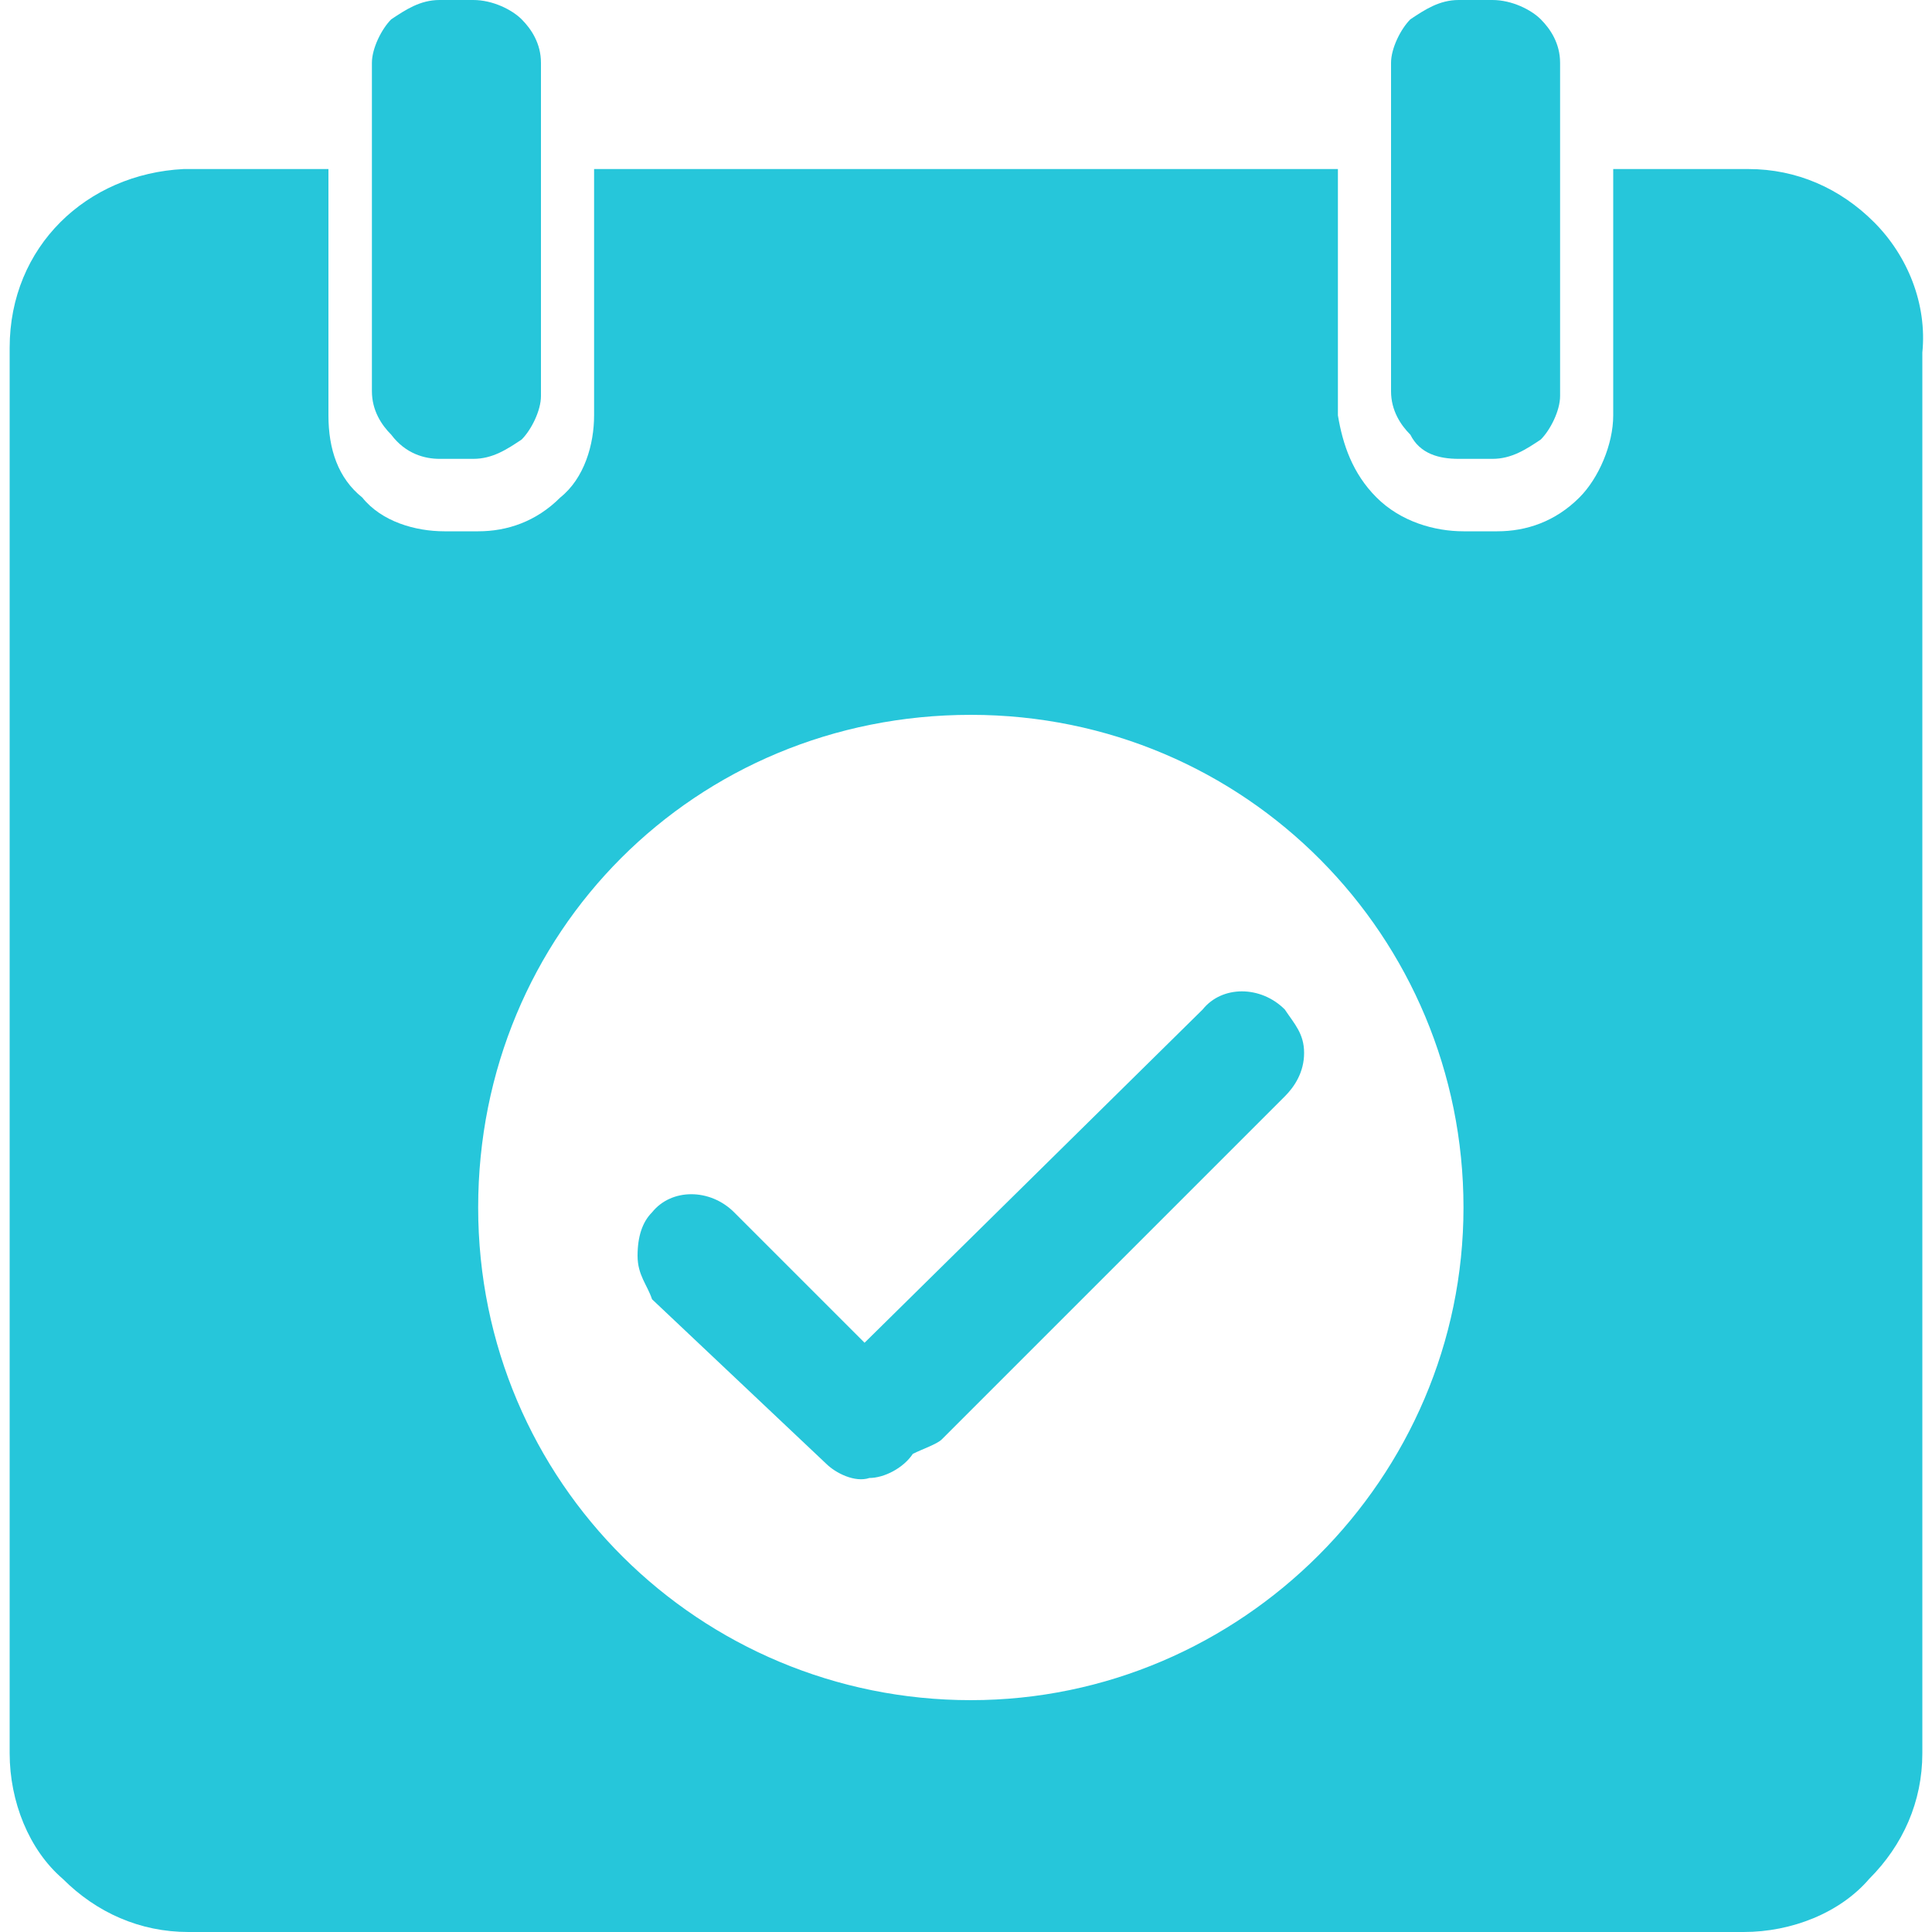 <?xml version="1.0" standalone="no"?><!DOCTYPE svg PUBLIC "-//W3C//DTD SVG 1.1//EN" "http://www.w3.org/Graphics/SVG/1.1/DTD/svg11.dtd"><svg t="1532662724598" class="icon" style="" viewBox="0 0 1024 1024" version="1.1" xmlns="http://www.w3.org/2000/svg" p-id="2284" xmlns:xlink="http://www.w3.org/1999/xlink" width="400" height="400"><defs><style type="text/css"></style></defs><path d="M773.12 243.2h17.92c10.24 0 17.92-5.12 25.6-10.24 5.12-5.12 10.24-15.36 10.24-23.04V33.28c0-10.24-5.12-17.92-10.24-23.04-5.12-5.12-15.36-10.24-25.6-10.24h-17.92c-10.24 0-17.92 5.12-25.6 10.24-5.12 5.12-10.24 15.36-10.24 23.04v174.08c0 10.24 5.12 17.92 10.24 23.04 5.12 10.24 15.36 12.8 25.6 12.8zM232.96 243.2h17.92c10.24 0 17.92-5.12 25.6-10.24 5.12-5.12 10.24-15.36 10.24-23.04V33.28c0-10.24-5.12-17.92-10.24-23.04-5.12-5.12-15.36-10.24-25.6-10.24h-17.92c-10.24 0-17.92 5.12-25.6 10.24-5.12 5.12-10.24 15.36-10.24 23.04v174.08c0 10.24 5.12 17.92 10.24 23.04 7.68 10.24 17.92 12.8 25.6 12.8z" fill="#26C6DA" p-id="2285"></path><path d="M993.28 117.76c-17.92-17.92-40.96-28.16-66.56-28.16h-71.68v130.56c0 15.36-7.68 33.28-17.92 43.52-12.8 12.8-28.16 17.92-43.52 17.92h-17.92c-15.36 0-33.28-5.12-46.08-17.92-12.8-12.8-17.92-28.16-20.48-43.52V89.6H314.88v130.56c0 15.36-5.12 33.28-17.92 43.52-12.8 12.8-28.16 17.92-43.52 17.92h-17.92c-15.36 0-33.28-5.12-43.52-17.92-12.8-10.24-17.92-25.6-17.92-43.52V89.6h-76.8C46.08 92.16 5.12 130.56 5.12 184.32v744.96c0 25.6 10.24 51.2 28.16 66.56 17.92 17.92 40.96 28.16 66.56 28.16h824.32c25.6 0 51.2-10.24 66.56-28.16 17.92-17.92 28.16-40.96 28.16-66.56v-742.4c2.56-25.6-7.68-51.2-25.6-69.12zM514.56 901.12c-143.36 0-261.12-115.2-261.12-261.12s115.2-261.12 261.12-261.12S775.68 496.64 775.68 640s-117.76 261.12-261.12 261.12z" fill="#26C6DA" p-id="2286"></path><path d="M437.76 775.68c5.12 5.12 15.36 10.24 23.04 7.68 7.68 0 17.92-5.12 23.04-12.8 5.12-2.56 12.8-5.12 15.36-7.68l181.76-181.76c5.12-5.12 10.24-12.8 10.24-23.04s-5.12-15.36-10.24-23.04c-12.8-12.8-33.28-12.8-43.52 0l-179.2 176.64-69.12-69.12c-12.8-12.8-33.28-12.8-43.52 0-5.12 5.12-7.68 12.8-7.68 23.04s5.12 15.36 7.68 23.04l92.16 87.04z" fill="#26C6DA" p-id="2287"></path></svg>